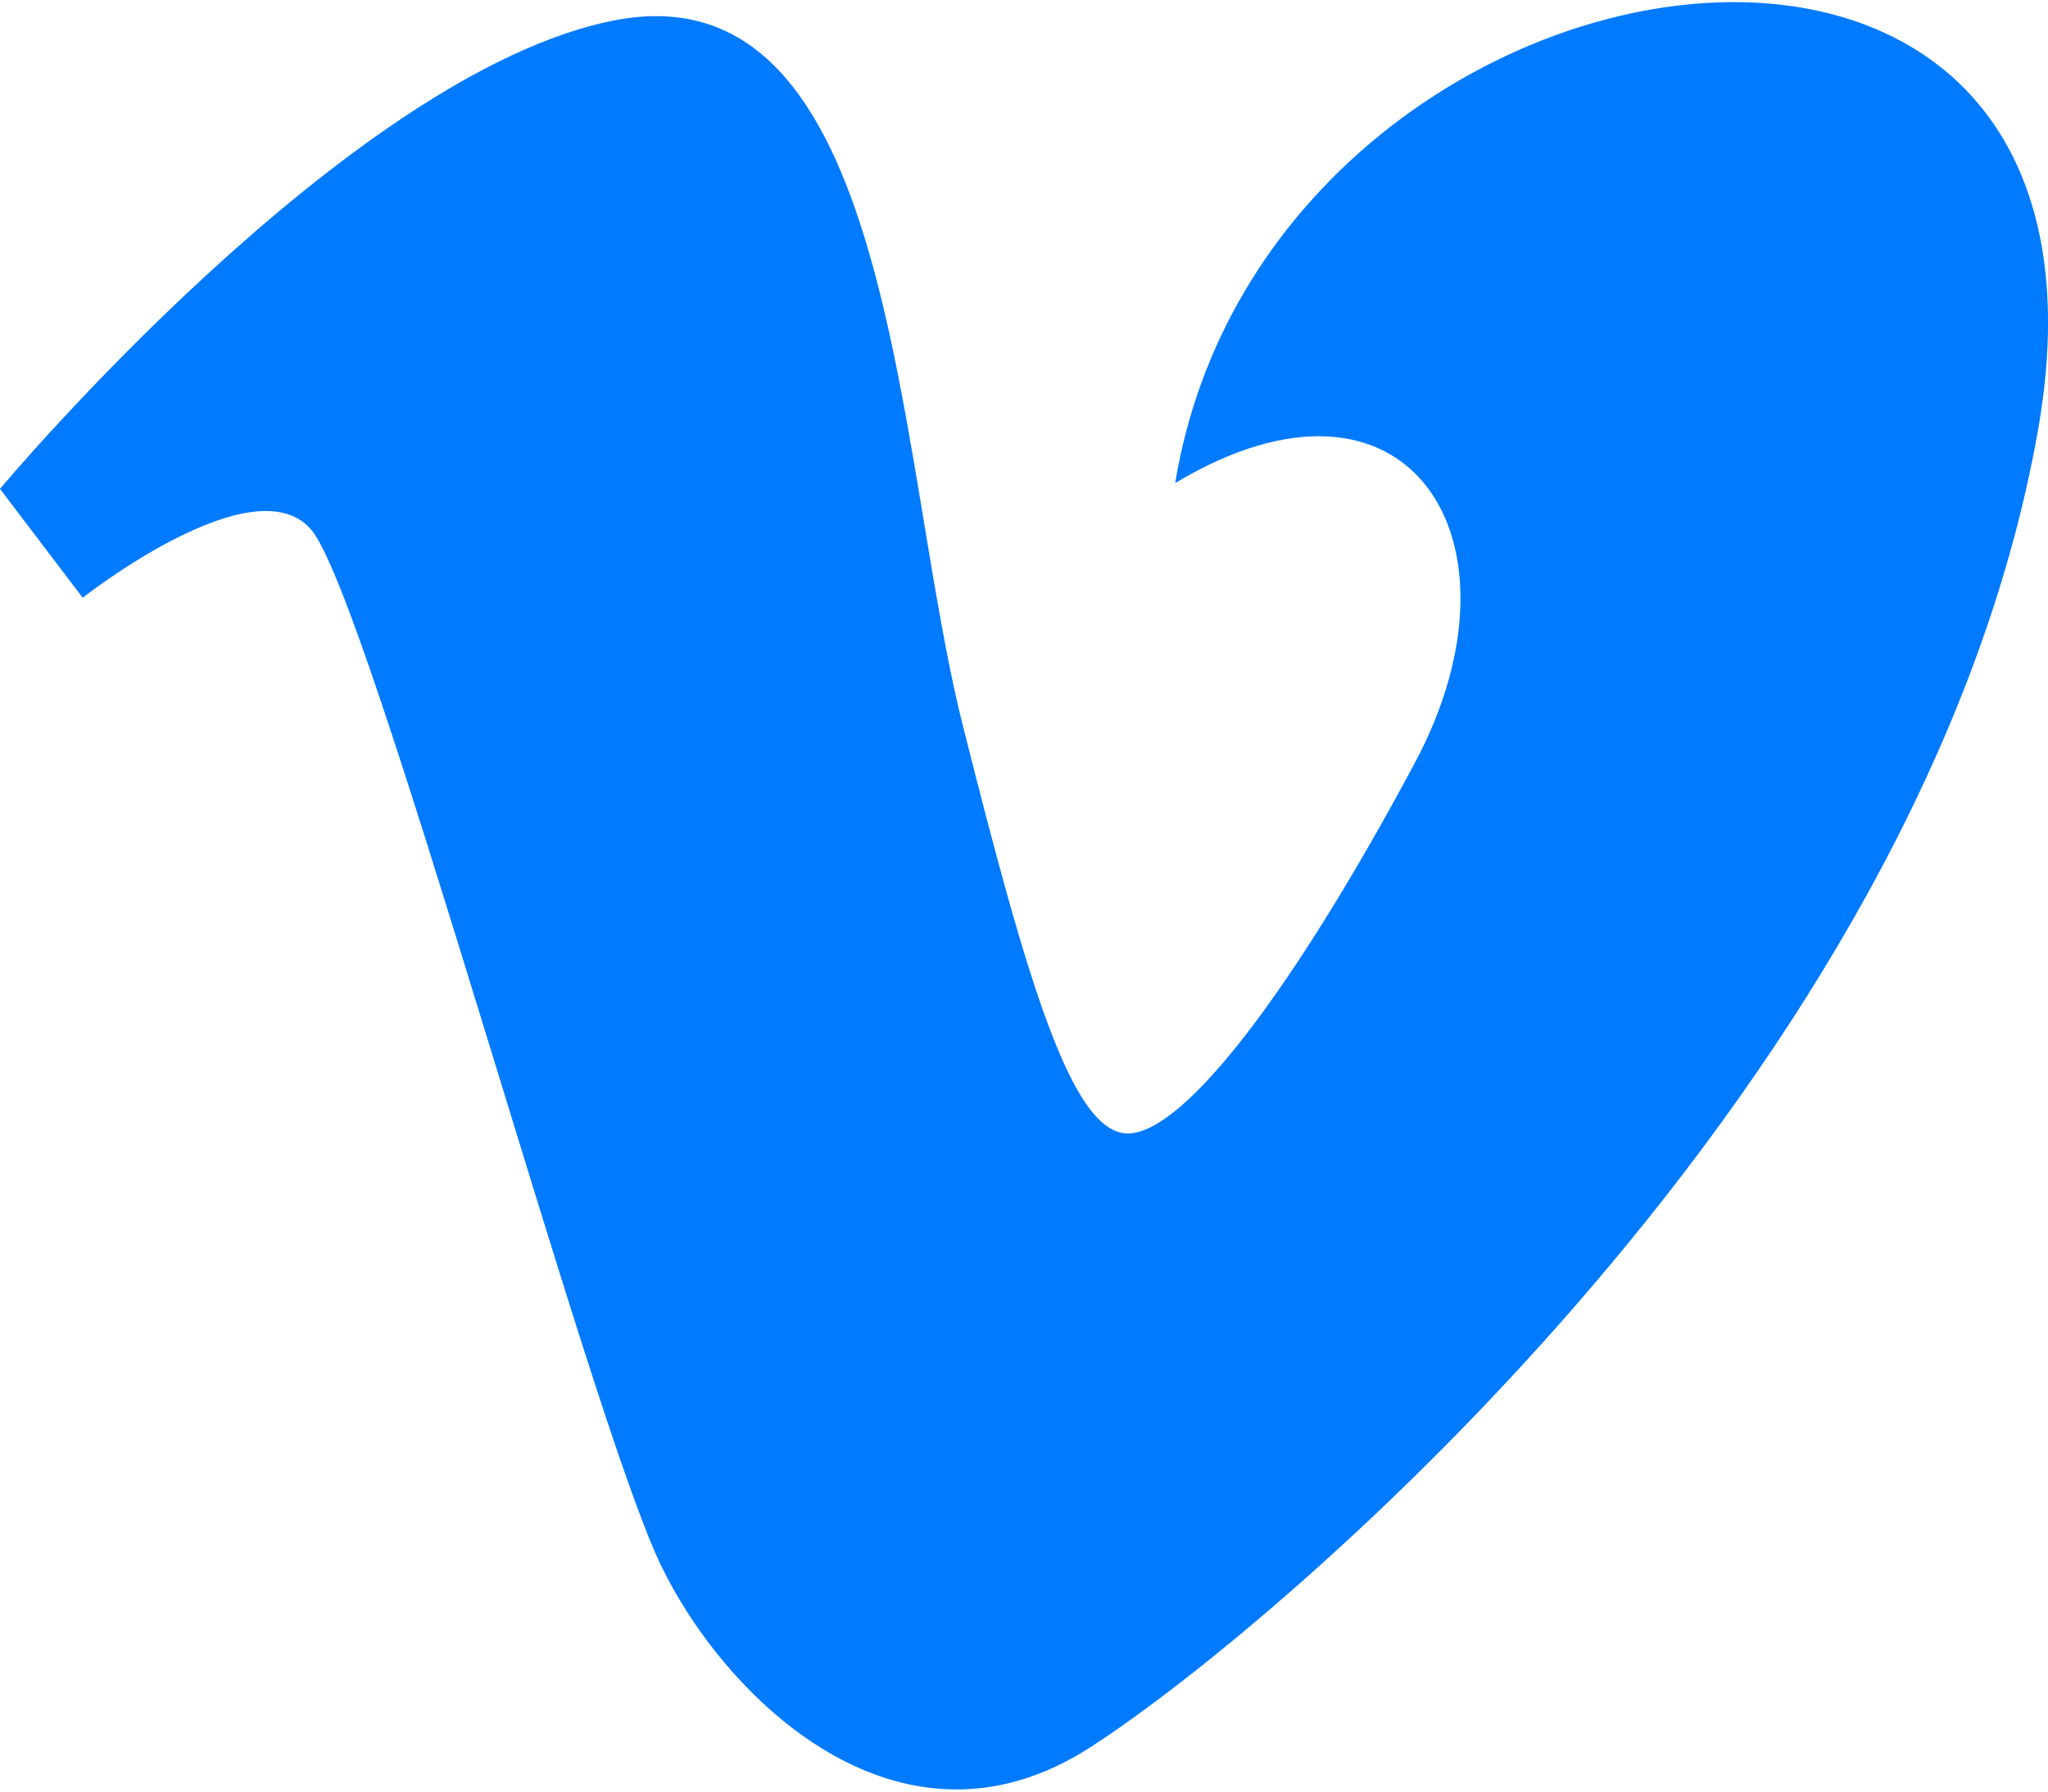 <svg width="16" height="14" viewBox="0 0 16 14" fill="none" xmlns="http://www.w3.org/2000/svg">
<path d="M0 3.82L0.646 4.671C0.646 4.671 1.986 3.614 2.432 4.14C2.884 4.671 4.595 11.047 5.161 12.226C5.655 13.259 7.026 14.622 8.524 13.65C10.036 12.672 15.027 8.41 15.921 3.367C16.813 -1.667 9.905 -0.613 9.181 3.775C11.003 2.681 11.985 4.223 11.051 5.966C10.115 7.716 9.256 8.857 8.811 8.857C8.374 8.857 8.028 7.683 7.516 5.645C6.991 3.534 6.991 -0.272 4.795 0.16C2.719 0.57 0 3.82 0 3.82Z" fill="#007AFF"/>
</svg>
